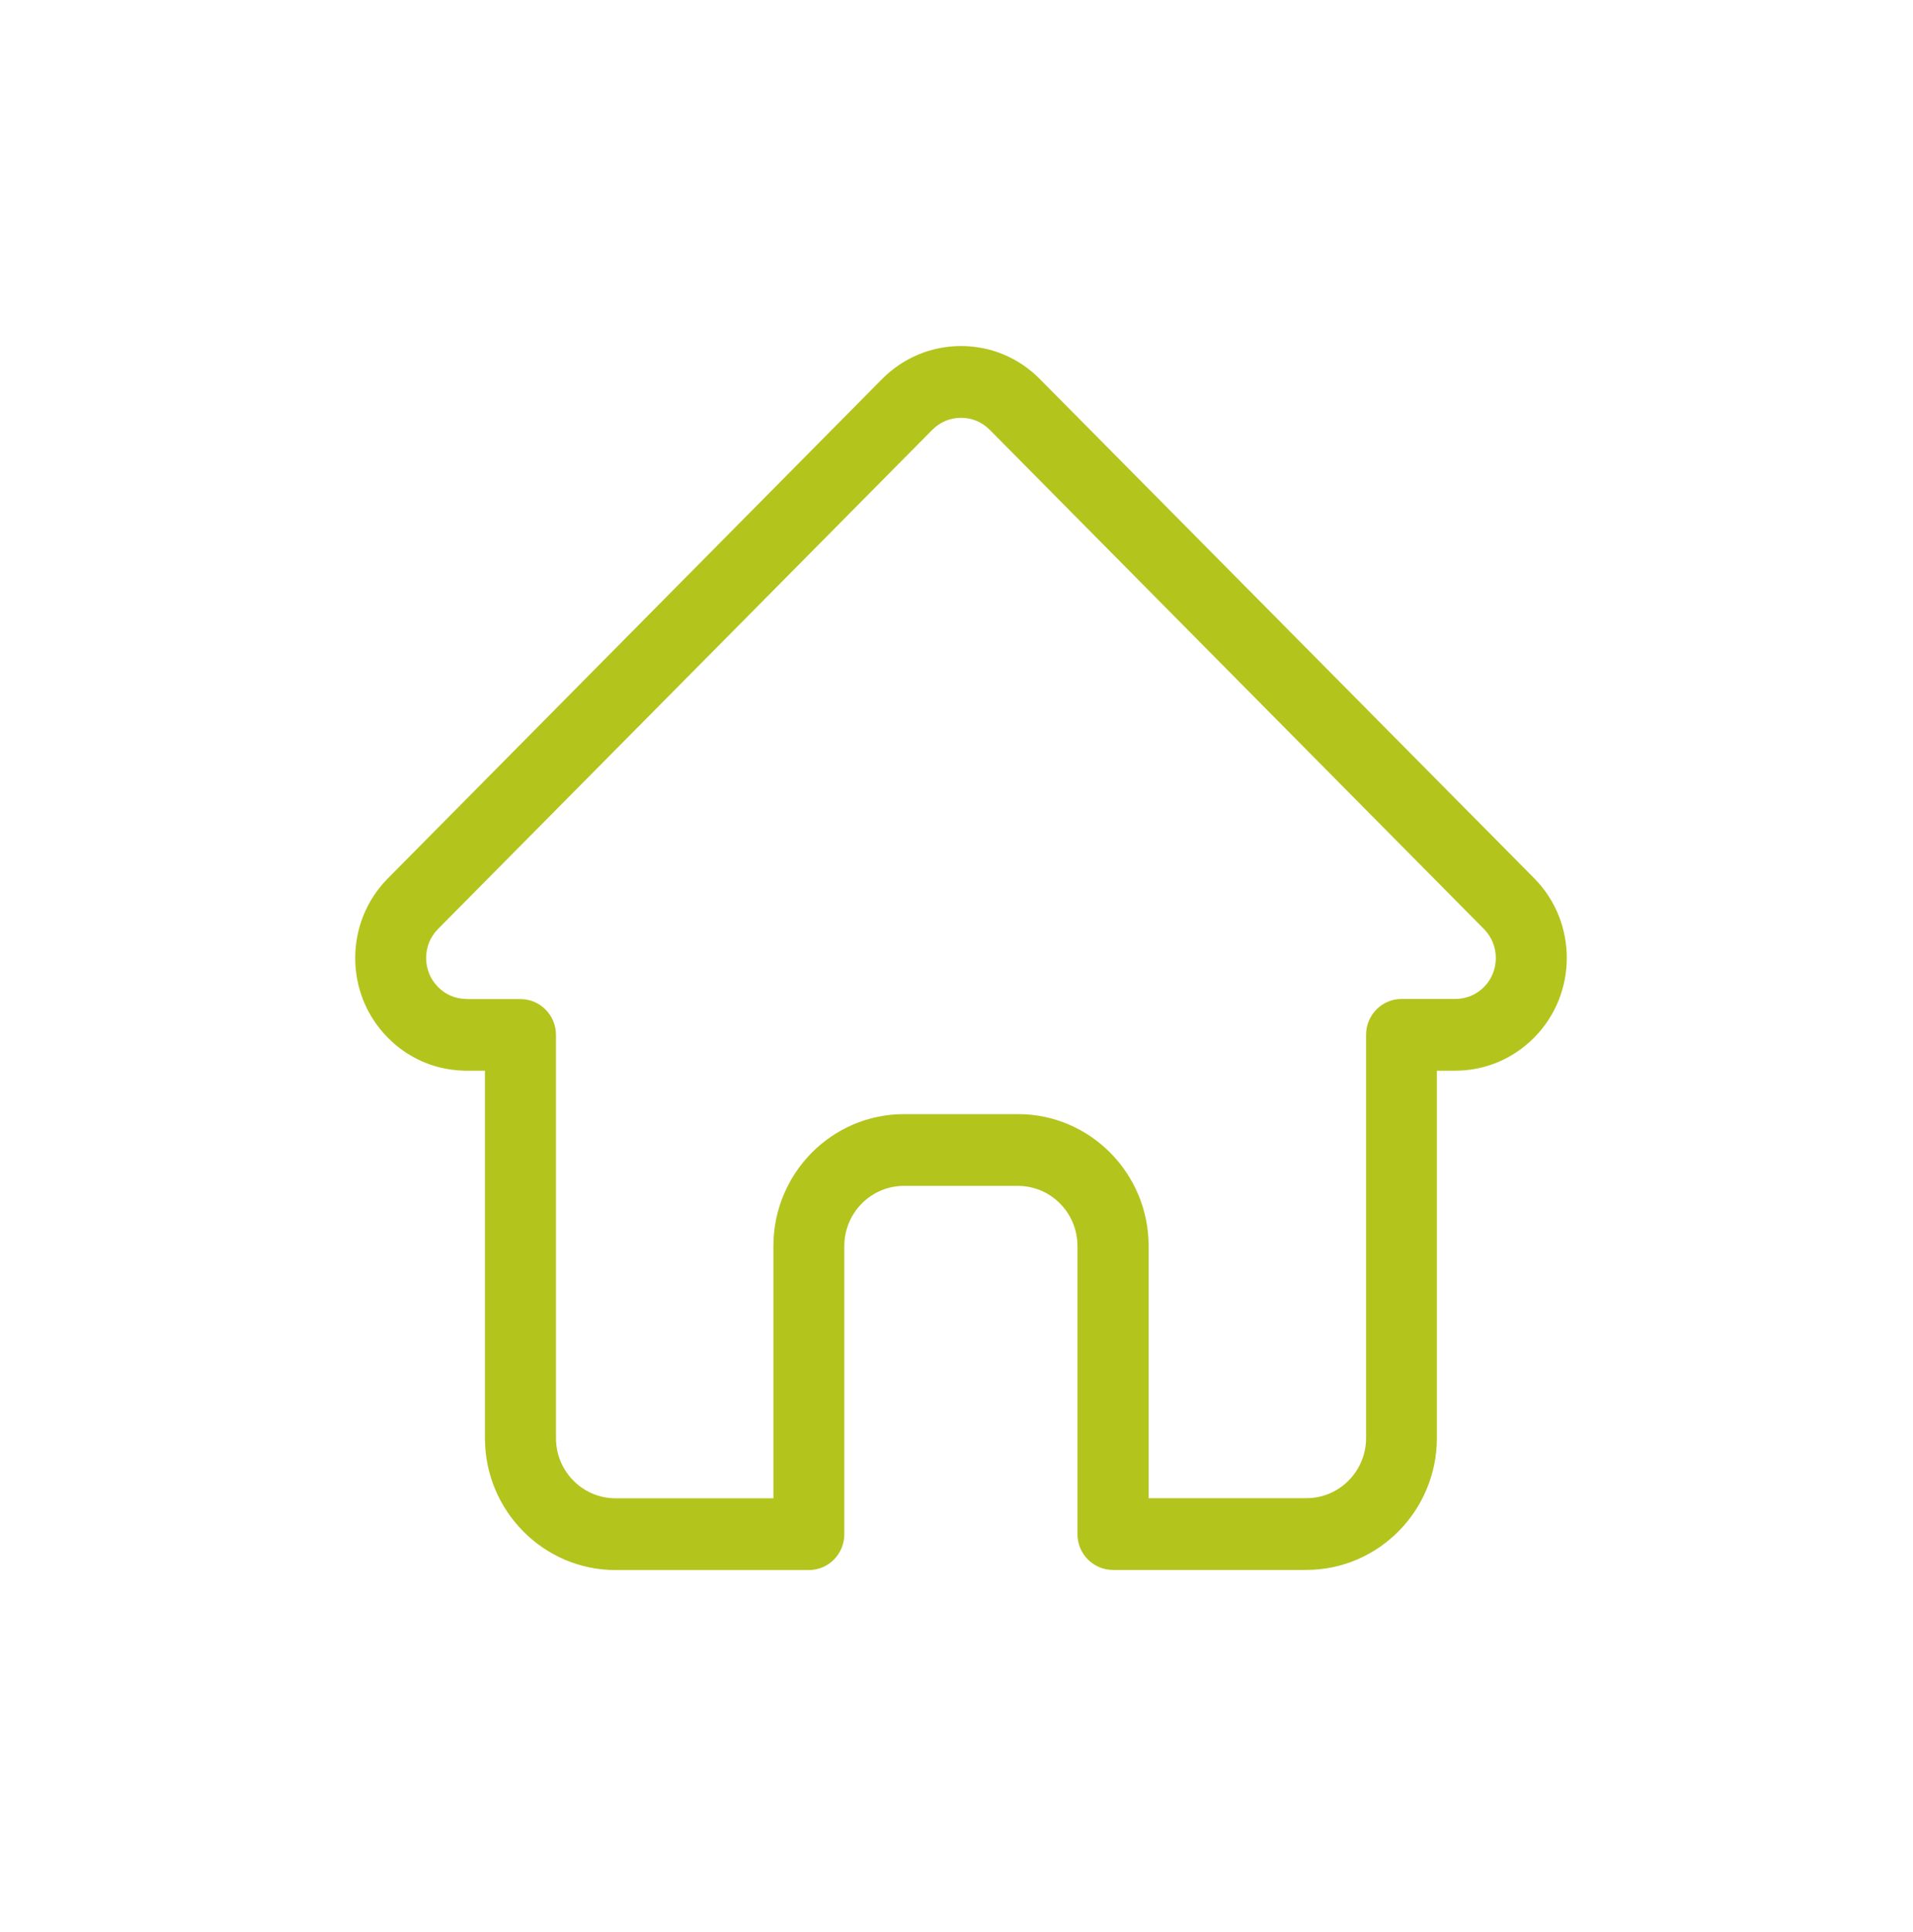<svg width="103" height="104" viewBox="0 0 103 104" fill="none" xmlns="http://www.w3.org/2000/svg">
<path d="M82.61 47.278C82.603 47.278 82.603 47.278 82.61 47.278L55.987 20.401C54.854 19.257 53.35 18.626 51.743 18.626C50.137 18.626 48.633 19.257 47.493 20.401L20.898 47.264C20.891 47.271 20.877 47.285 20.87 47.291C18.542 49.656 18.542 53.498 20.884 55.855C21.948 56.937 23.363 57.561 24.867 57.623C24.928 57.63 24.99 57.63 25.052 57.63H26.11V77.407C26.11 81.317 29.262 84.507 33.141 84.507H43.551C44.609 84.507 45.46 83.64 45.46 82.579V67.068C45.46 65.279 46.902 63.83 48.667 63.83H54.806C56.578 63.83 58.013 65.279 58.013 67.068V82.573C58.013 83.64 58.871 84.5 59.922 84.5H70.332C74.212 84.5 77.364 81.317 77.364 77.4V57.63H78.346C79.953 57.63 81.456 56.999 82.596 55.855C84.945 53.491 84.945 49.642 82.61 47.278ZM79.904 53.123C79.493 53.539 78.943 53.768 78.359 53.768H75.462C74.404 53.768 73.553 54.635 73.553 55.696V77.4C73.553 79.182 72.118 80.638 70.346 80.638H61.845V67.068C61.845 63.157 58.693 59.967 54.813 59.967H48.674C44.794 59.967 41.642 63.15 41.642 67.068V80.645H33.141C31.377 80.645 29.934 79.196 29.934 77.407V55.703C29.934 54.635 29.076 53.775 28.025 53.775H25.176C25.148 53.775 25.114 53.768 25.086 53.768C24.517 53.761 23.981 53.532 23.583 53.123C22.731 52.263 22.731 50.863 23.583 50.003L50.199 23.133C50.611 22.717 51.16 22.488 51.743 22.488C52.327 22.488 52.877 22.717 53.289 23.133L79.898 50.003C79.904 50.01 79.904 50.01 79.911 50.017C80.749 50.87 80.749 52.27 79.904 53.123Z" fill="#B3C41D"/>
</svg>
